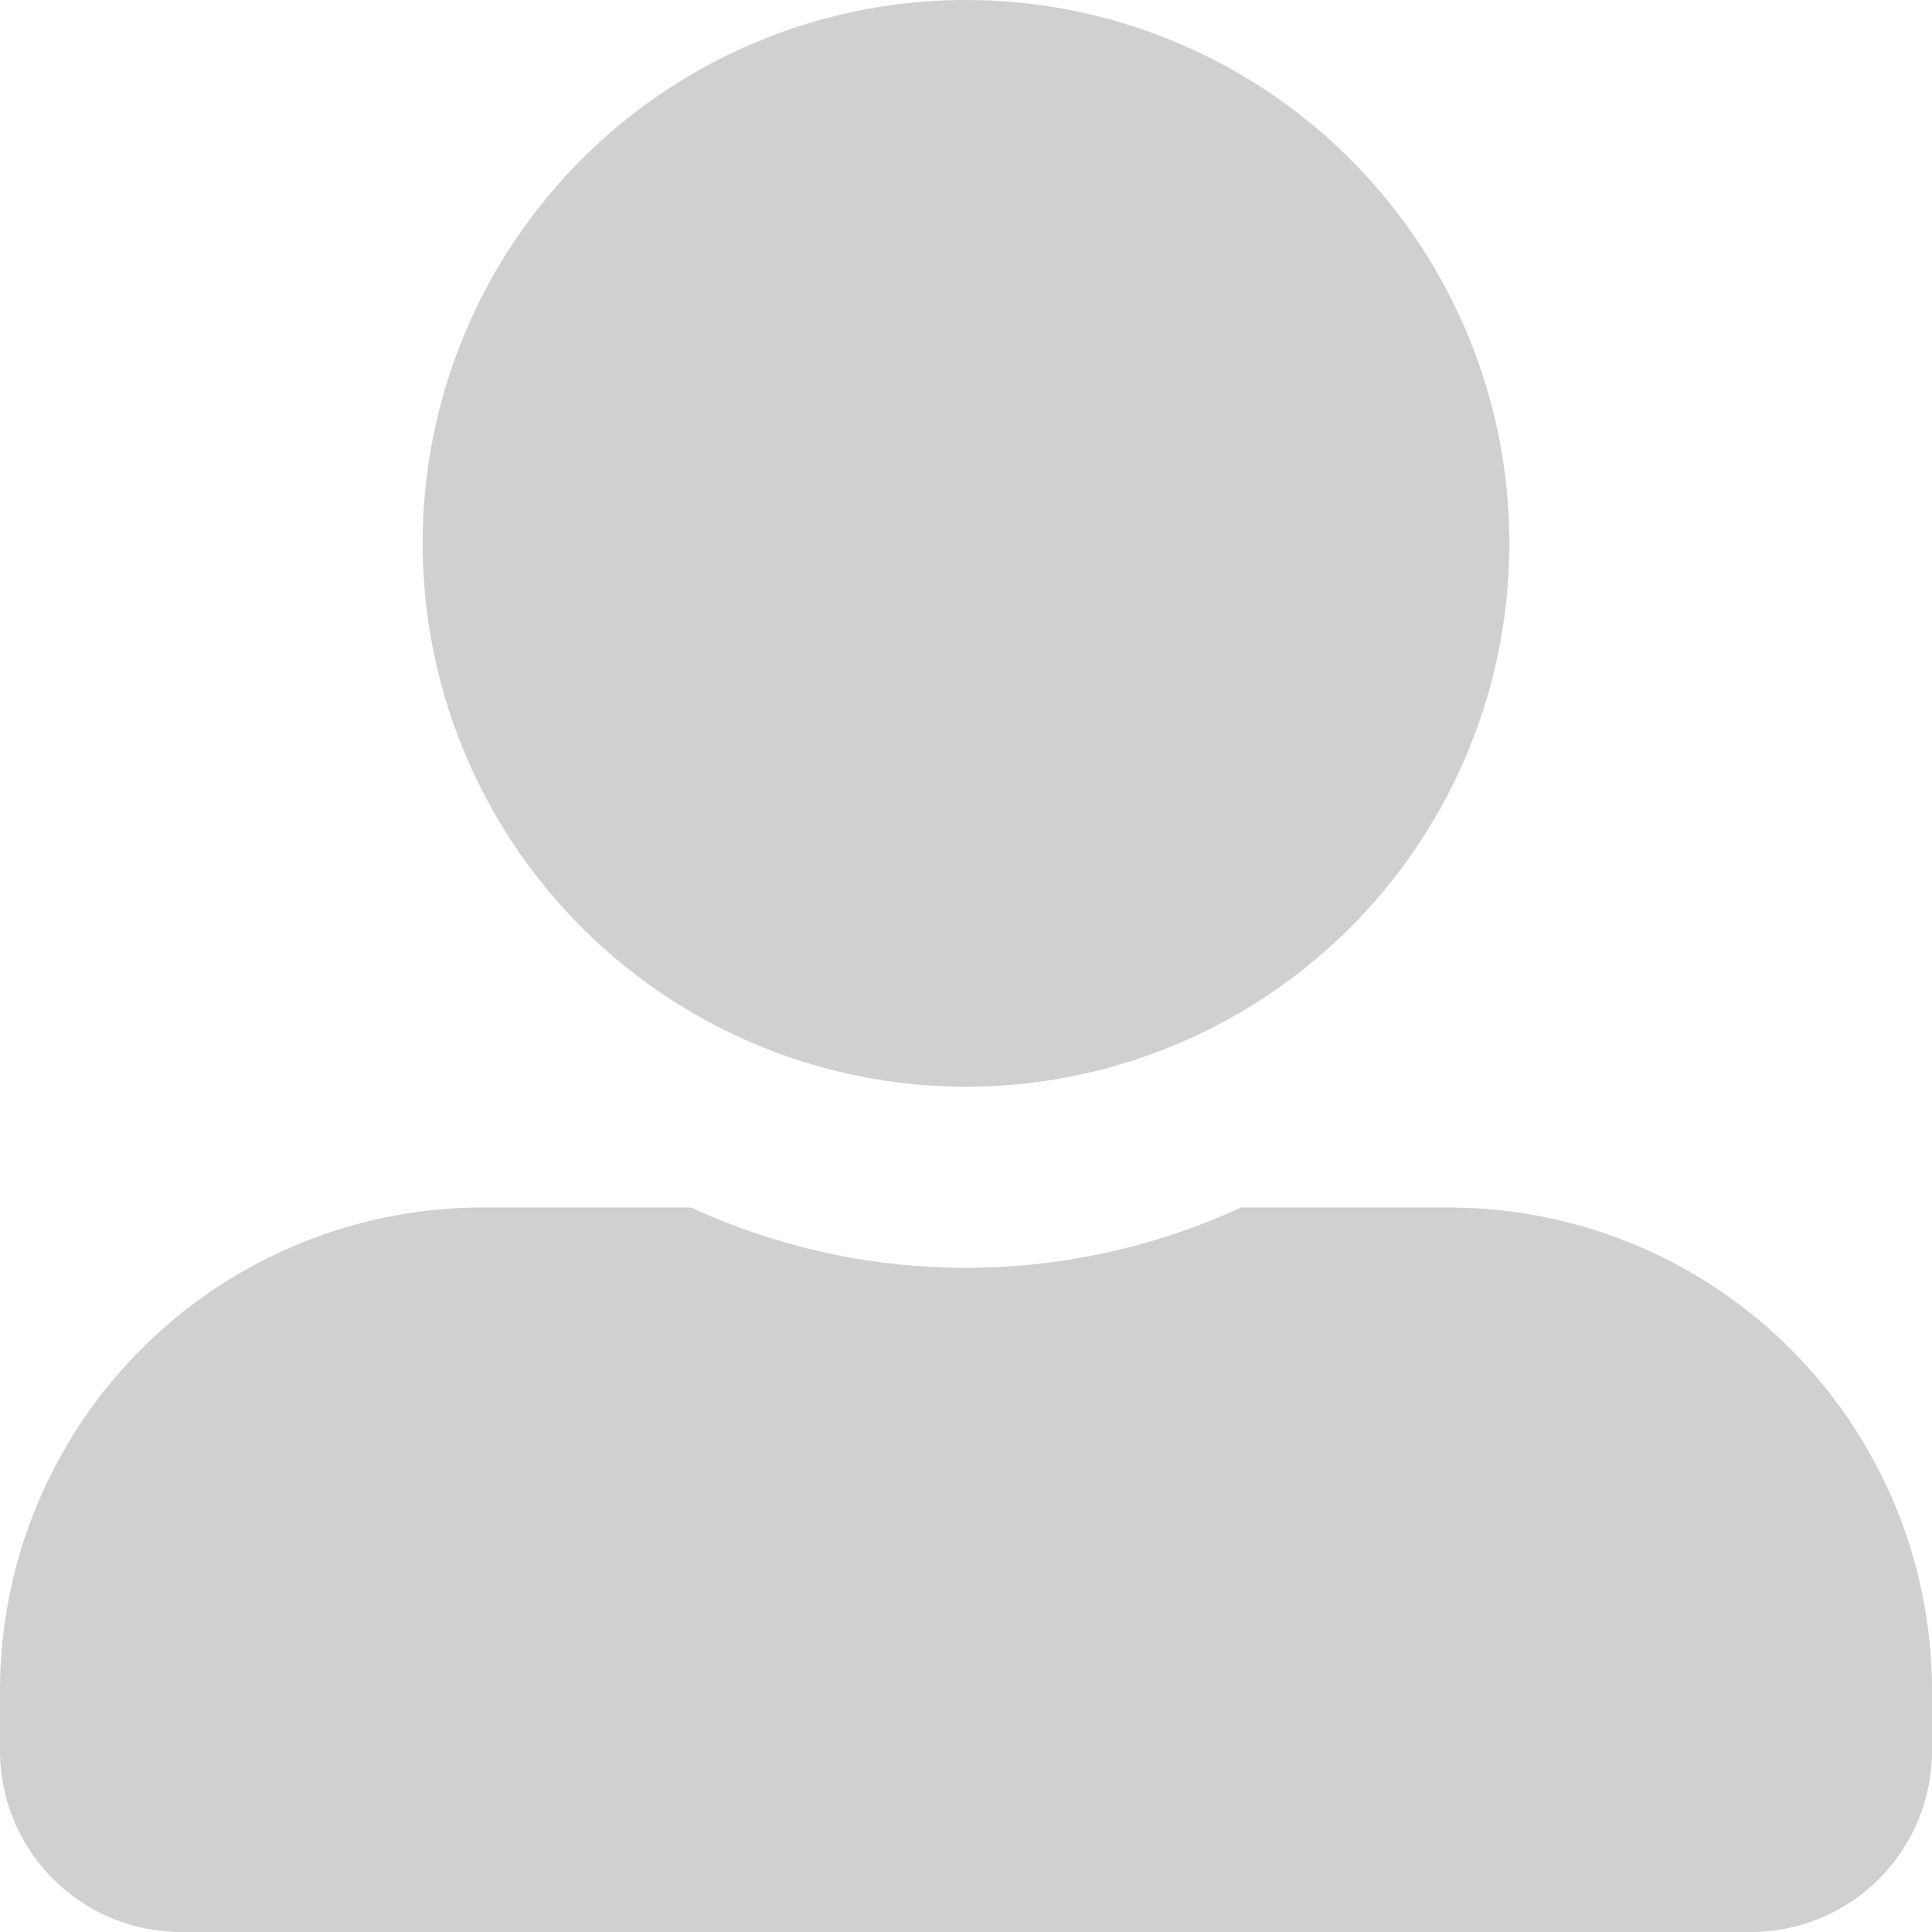 <svg xmlns="http://www.w3.org/2000/svg" width="22.5" height="22.5" viewBox="0 0 22.5 22.5"><defs><style>.a{fill:#d0d0d0;}</style></defs><path class="a" d="M11.25,12.656A6.328,6.328,0,1,0,4.922,6.328,6.33,6.33,0,0,0,11.25,12.656Zm5.625,1.406H14.454a7.65,7.65,0,0,1-6.407,0H5.625A5.625,5.625,0,0,0,0,19.688v.7A2.11,2.11,0,0,0,2.109,22.5H20.391A2.11,2.11,0,0,0,22.5,20.391v-.7A5.625,5.625,0,0,0,16.875,14.063Z"/></svg>